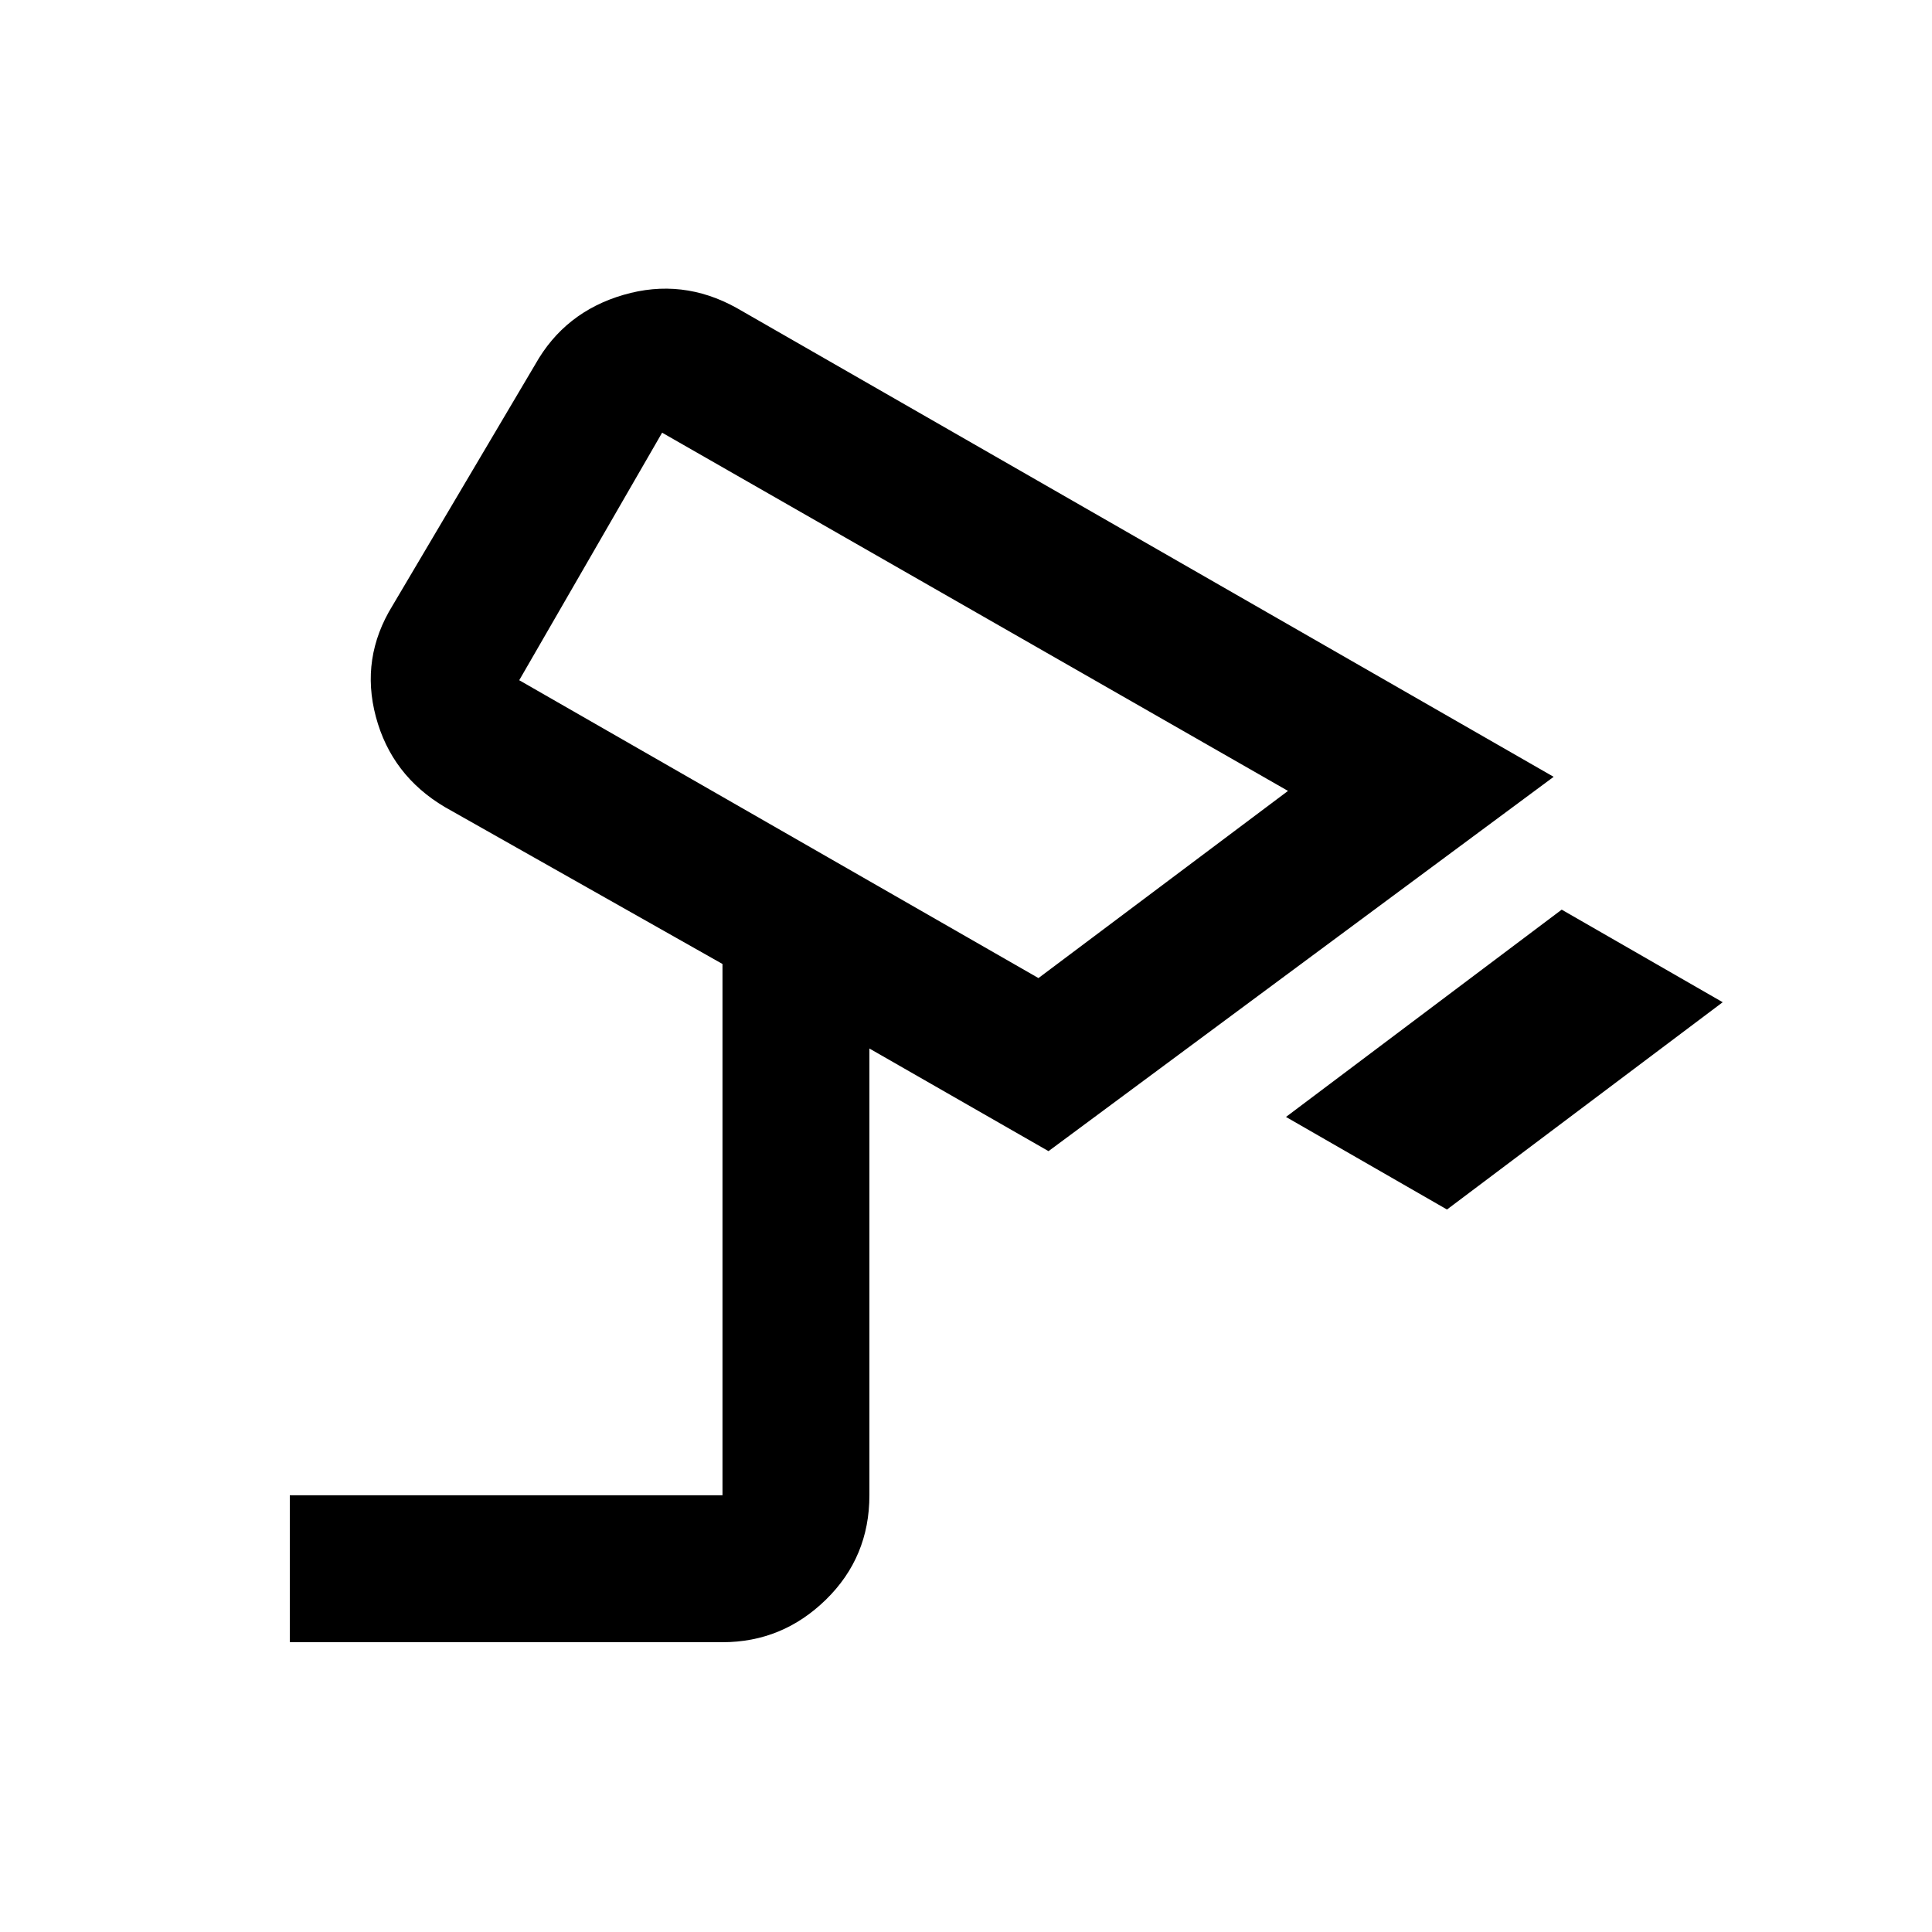 <svg xmlns="http://www.w3.org/2000/svg" height="48" viewBox="0 -960 960 960" width="48"><path d="m719-359-80-46 137-103 80 46-137 103ZM516-474l124-93-311-178-71 123 258 148Zm-67-135ZM144-144v-73h215v-264l-138-78q-26.48-15.73-34.24-44.86Q179-633 195-659l71-120q14.6-25.96 43.8-34.48Q339-822 366-807l406 233-251 186-89-51v222q0 30.75-21.62 51.87Q388.75-144 359-144H144Z"/></svg>